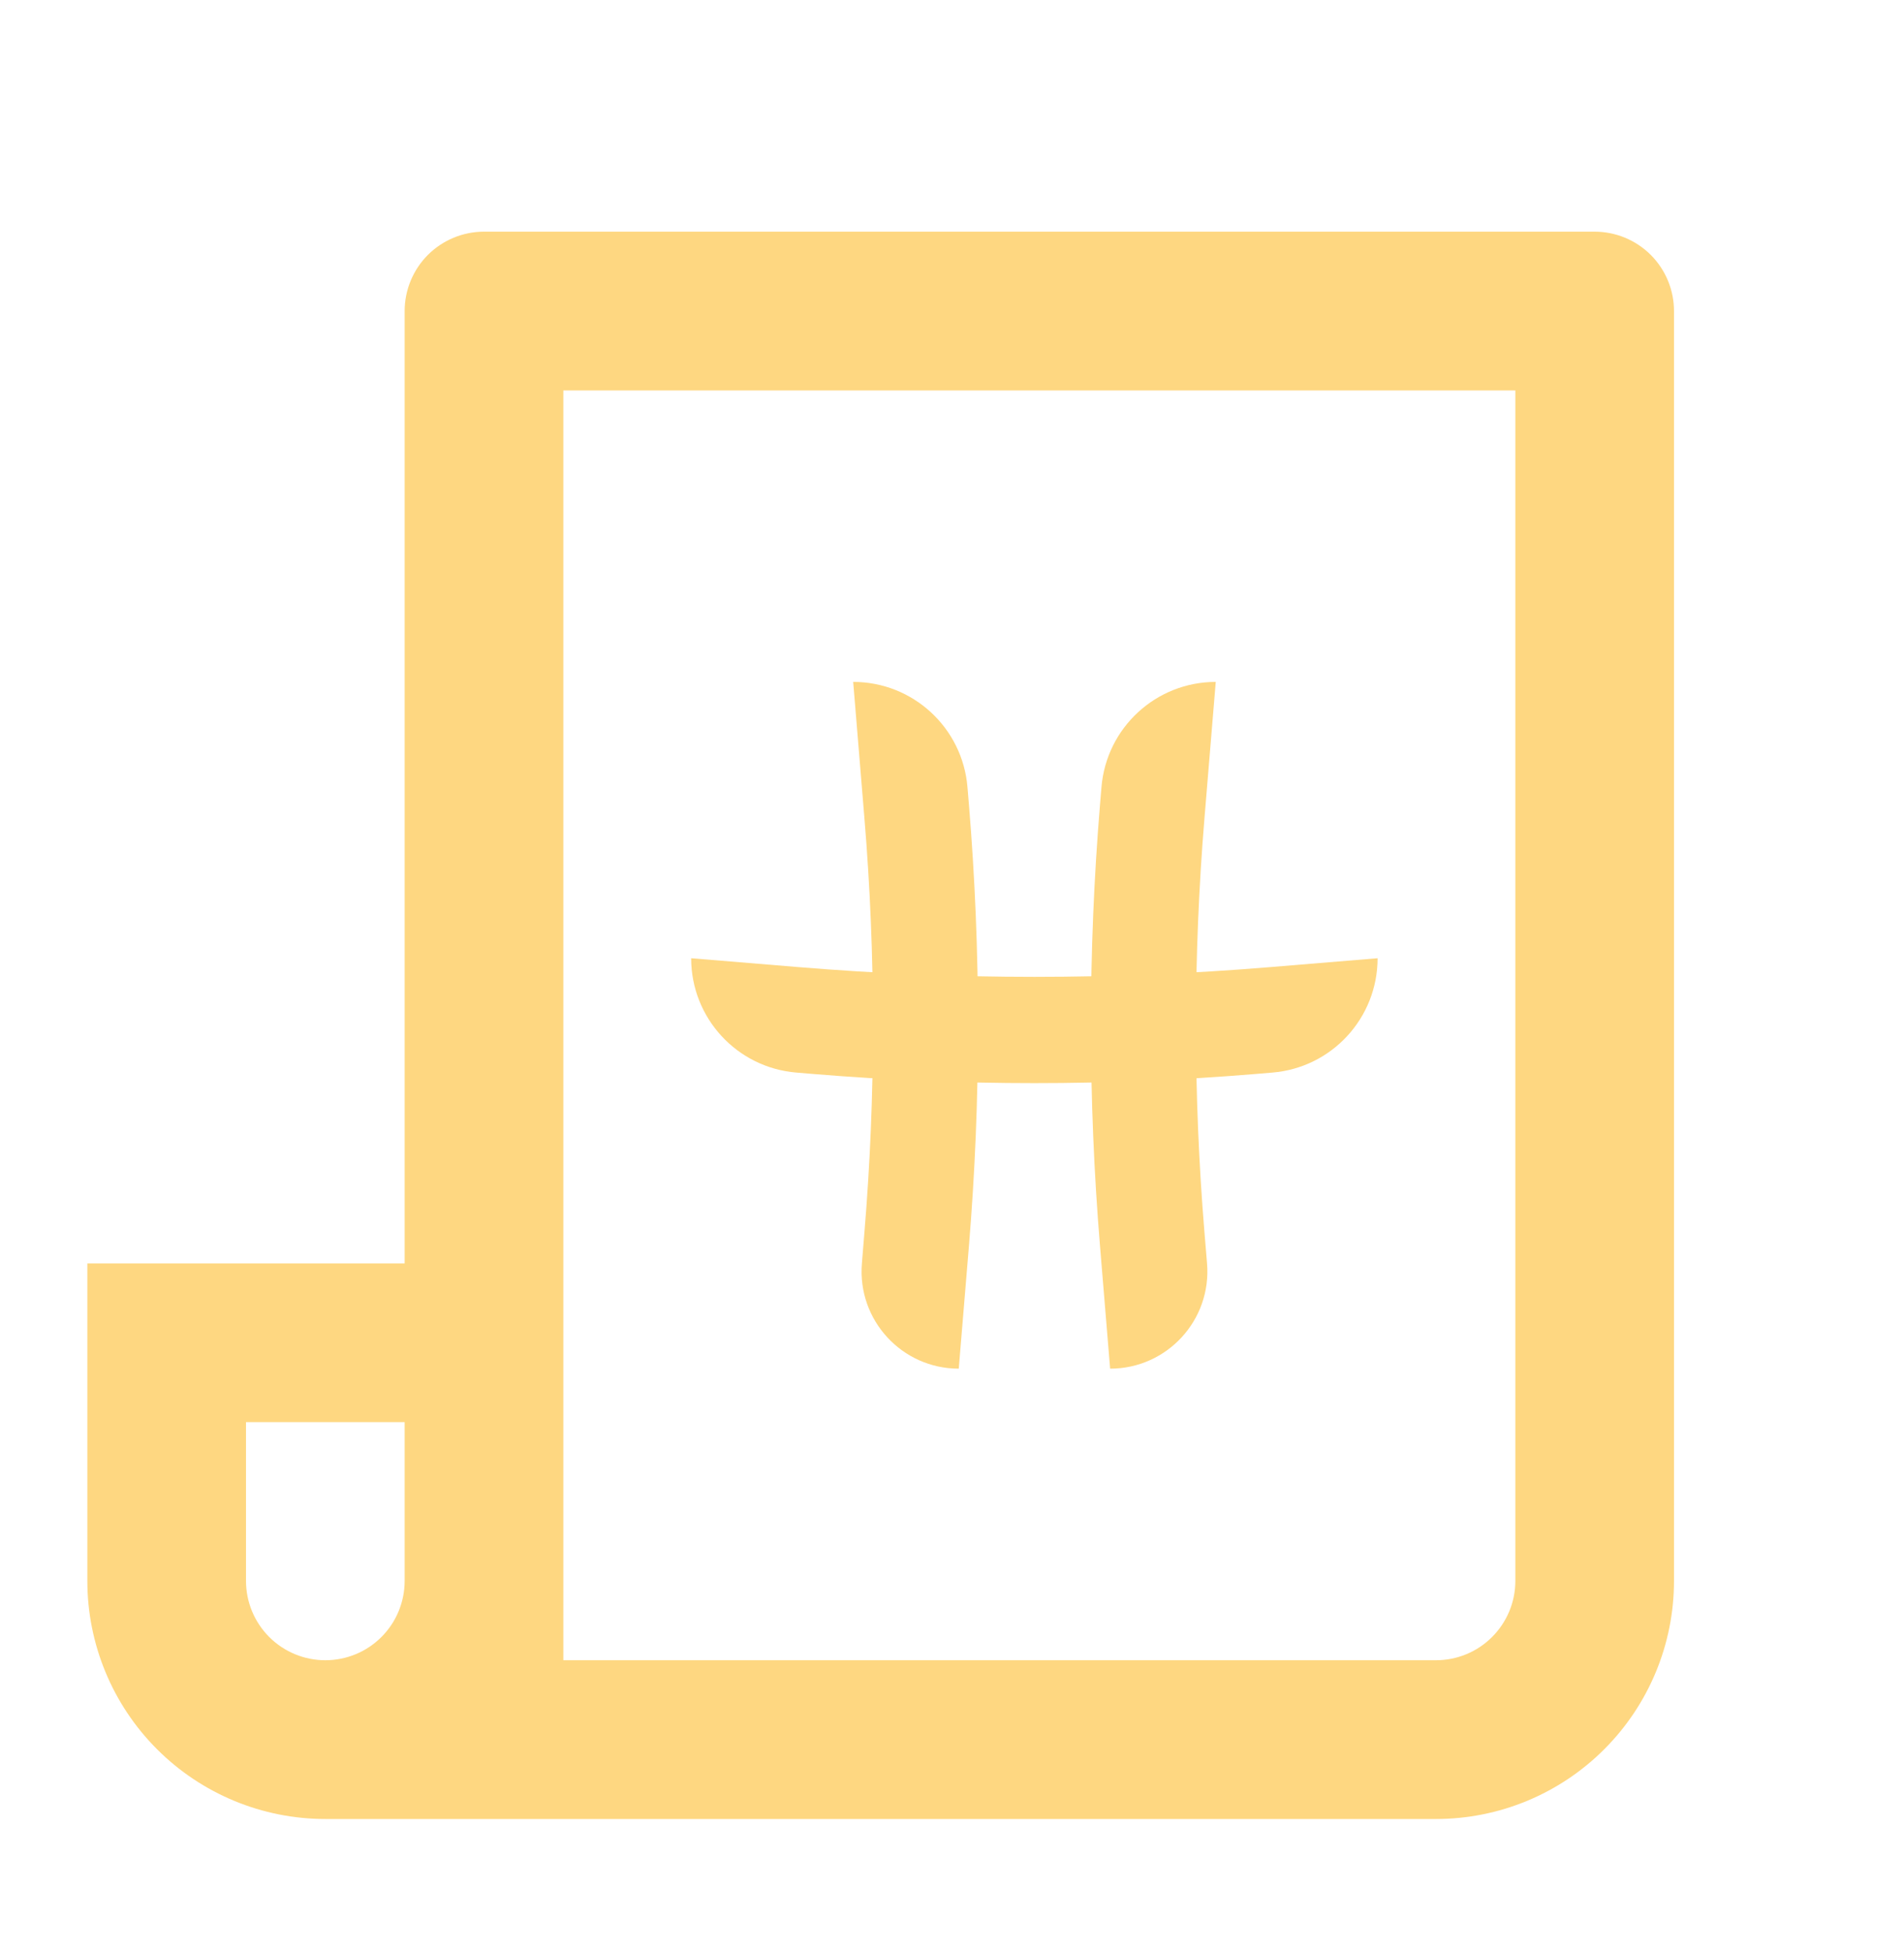 <svg width="40" height="41" viewBox="0 0 40 41" fill="none" xmlns="http://www.w3.org/2000/svg">
<g clip-path="url(#clip0_1481_8969)">
<g clip-path="url(#clip1_1481_8969)">
<path d="M6.835 38.199H30.168C31.494 38.199 32.766 37.672 33.703 36.734C34.641 35.796 35.168 34.525 35.168 33.199V6.532C35.168 6.09 34.992 5.666 34.68 5.353C34.367 5.041 33.943 4.865 33.501 4.865H10.168C9.726 4.865 9.302 5.041 8.989 5.353C8.677 5.666 8.501 6.09 8.501 6.532V26.532H1.835V33.199C1.835 34.525 2.361 35.796 3.299 36.734C4.237 37.672 5.509 38.199 6.835 38.199ZM8.501 29.865V33.199C8.501 33.641 8.326 34.065 8.013 34.377C7.701 34.69 7.277 34.865 6.835 34.865C6.393 34.865 5.969 34.69 5.656 34.377C5.344 34.065 5.168 33.641 5.168 33.199V29.865H8.501ZM11.835 34.865V8.199H31.835V33.199C31.835 33.641 31.659 34.065 31.346 34.377C31.034 34.69 30.61 34.865 30.168 34.865H11.835Z" fill="#FED781"/>
<path d="M26.731 22.524C27.98 22.421 28.941 21.377 28.941 20.123L26.69 20.309C23.389 20.582 20.072 20.582 16.771 20.309L14.52 20.123C14.52 21.377 15.481 22.421 16.73 22.524L17.1 22.555C20.182 22.809 23.279 22.809 26.361 22.555L26.731 22.524Z" fill="#FED781"/>
<path d="M20.325 16.531C20.222 15.282 19.178 14.32 17.924 14.32L18.16 17.18C18.4 20.076 18.4 22.987 18.16 25.882L18.107 26.532C18.009 27.722 18.948 28.742 20.142 28.742L20.356 26.162C20.61 23.08 20.61 19.983 20.356 16.901L20.325 16.531Z" fill="#FED781"/>
<path d="M23.14 16.531C23.243 15.282 24.287 14.32 25.541 14.32L25.304 17.18C25.065 20.076 25.065 22.987 25.304 25.882L25.358 26.532C25.456 27.722 24.517 28.742 23.322 28.742L23.109 26.162C22.855 23.08 22.855 19.983 23.109 16.901L23.14 16.531Z" fill="#FED781"/>
</g>
</g>
<defs>
<clipPath id="clip0_1481_8969">
<rect width="40" height="40" fill="white" transform="matrix(-1 0 0 1 40 0.121)"/>
</clipPath>
<clipPath id="clip1_1481_8969">
<rect width="40" height="40" fill="white" transform="matrix(-1 0 0 1 38.496 1.532)"/>
</clipPath>
</defs>
</svg>
